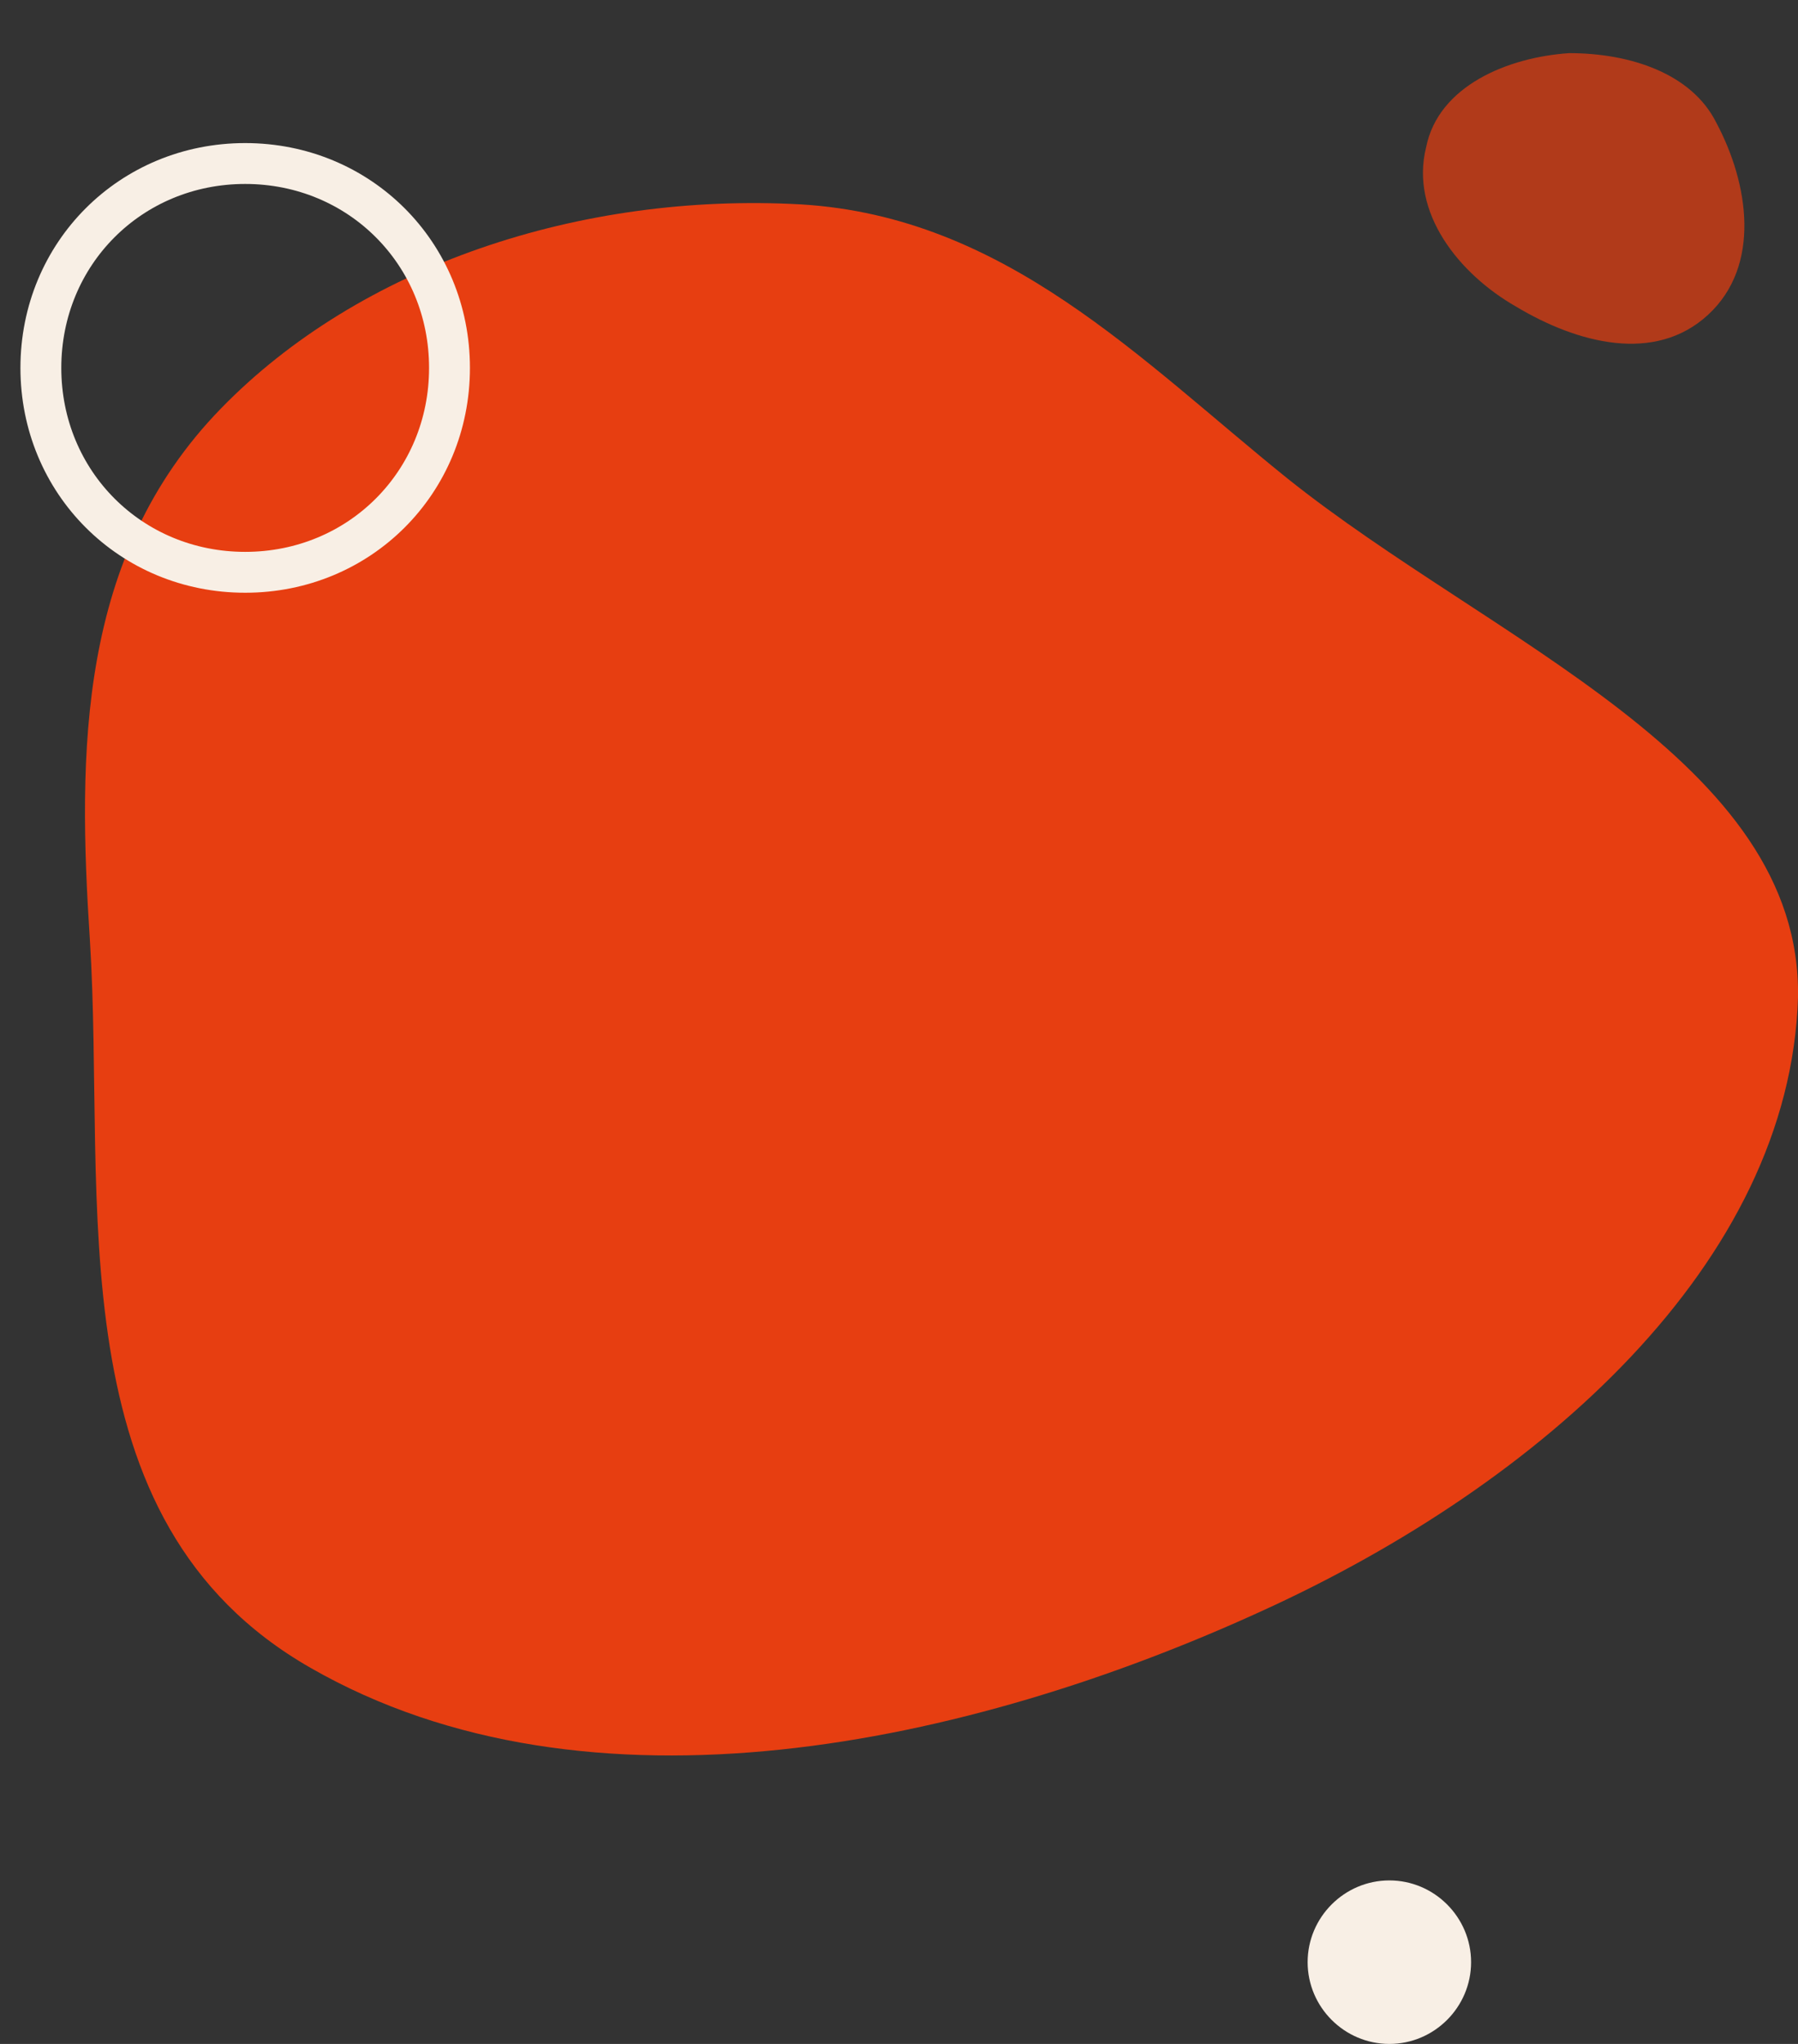 <?xml version="1.0" encoding="utf-8"?>
<!-- Generator: Adobe Illustrator 26.3.1, SVG Export Plug-In . SVG Version: 6.00 Build 0)  -->
<svg version="1.1" id="Capa_1" xmlns="http://www.w3.org/2000/svg" xmlns:xlink="http://www.w3.org/1999/xlink" x="0px" y="0px"
	 viewBox="0 0 44 50" style="enable-background:new 0 0 44 50;" xml:space="preserve">
<rect x="0" y="0" width="44" height="50" fill="#333333" stroke="none"/>
<style type="text/css">
	.st0{fill-rule:evenodd;clip-rule:evenodd;fill:#E73E11;}
	.st1{opacity:0.7;fill-rule:evenodd;clip-rule:evenodd;fill:#E73E11;enable-background:new    ;}
	.st2{fill:none;stroke:#F8EFE5;stroke-linecap:round;stroke-linejoin:round;}
	.st3{fill:#F8EFE5;}
</style>
<path class="st0" d="M19.6,5c5,0.3,8.3,3.8,11.9,6.7c5,4,12.6,6.9,12.5,12.7c-0.2,6.5-6.3,11.9-13.1,15c-7.2,3.3-16.5,5.3-23.3,1.4
	c-6.3-3.6-5-11.4-5.4-17.8c-0.3-4.6-0.3-9.4,3.2-13C8.8,6.5,14.2,4.7,19.6,5z"/>
<path class="st1" d="M42,3c0.8,1.5,1.1,3.5-0.2,4.7s-3.2,0.7-4.7-0.2c-1.4-0.8-2.6-2.3-2.2-3.9c0.3-1.5,2-2.2,3.5-2.3
	C39.9,1.3,41.4,1.8,42,3z"/>
<path class="st2" d="M6,14c-2.8,0-5-2.2-5-5s2.2-5,5-5s5,2.2,5,5S8.8,14,6,14z"/>
<path class="st3" d="M34,50c-1.1,0-2-0.9-2-2s0.9-2,2-2s2,0.9,2,2S35.1,50,34,50z"/>
</svg>
